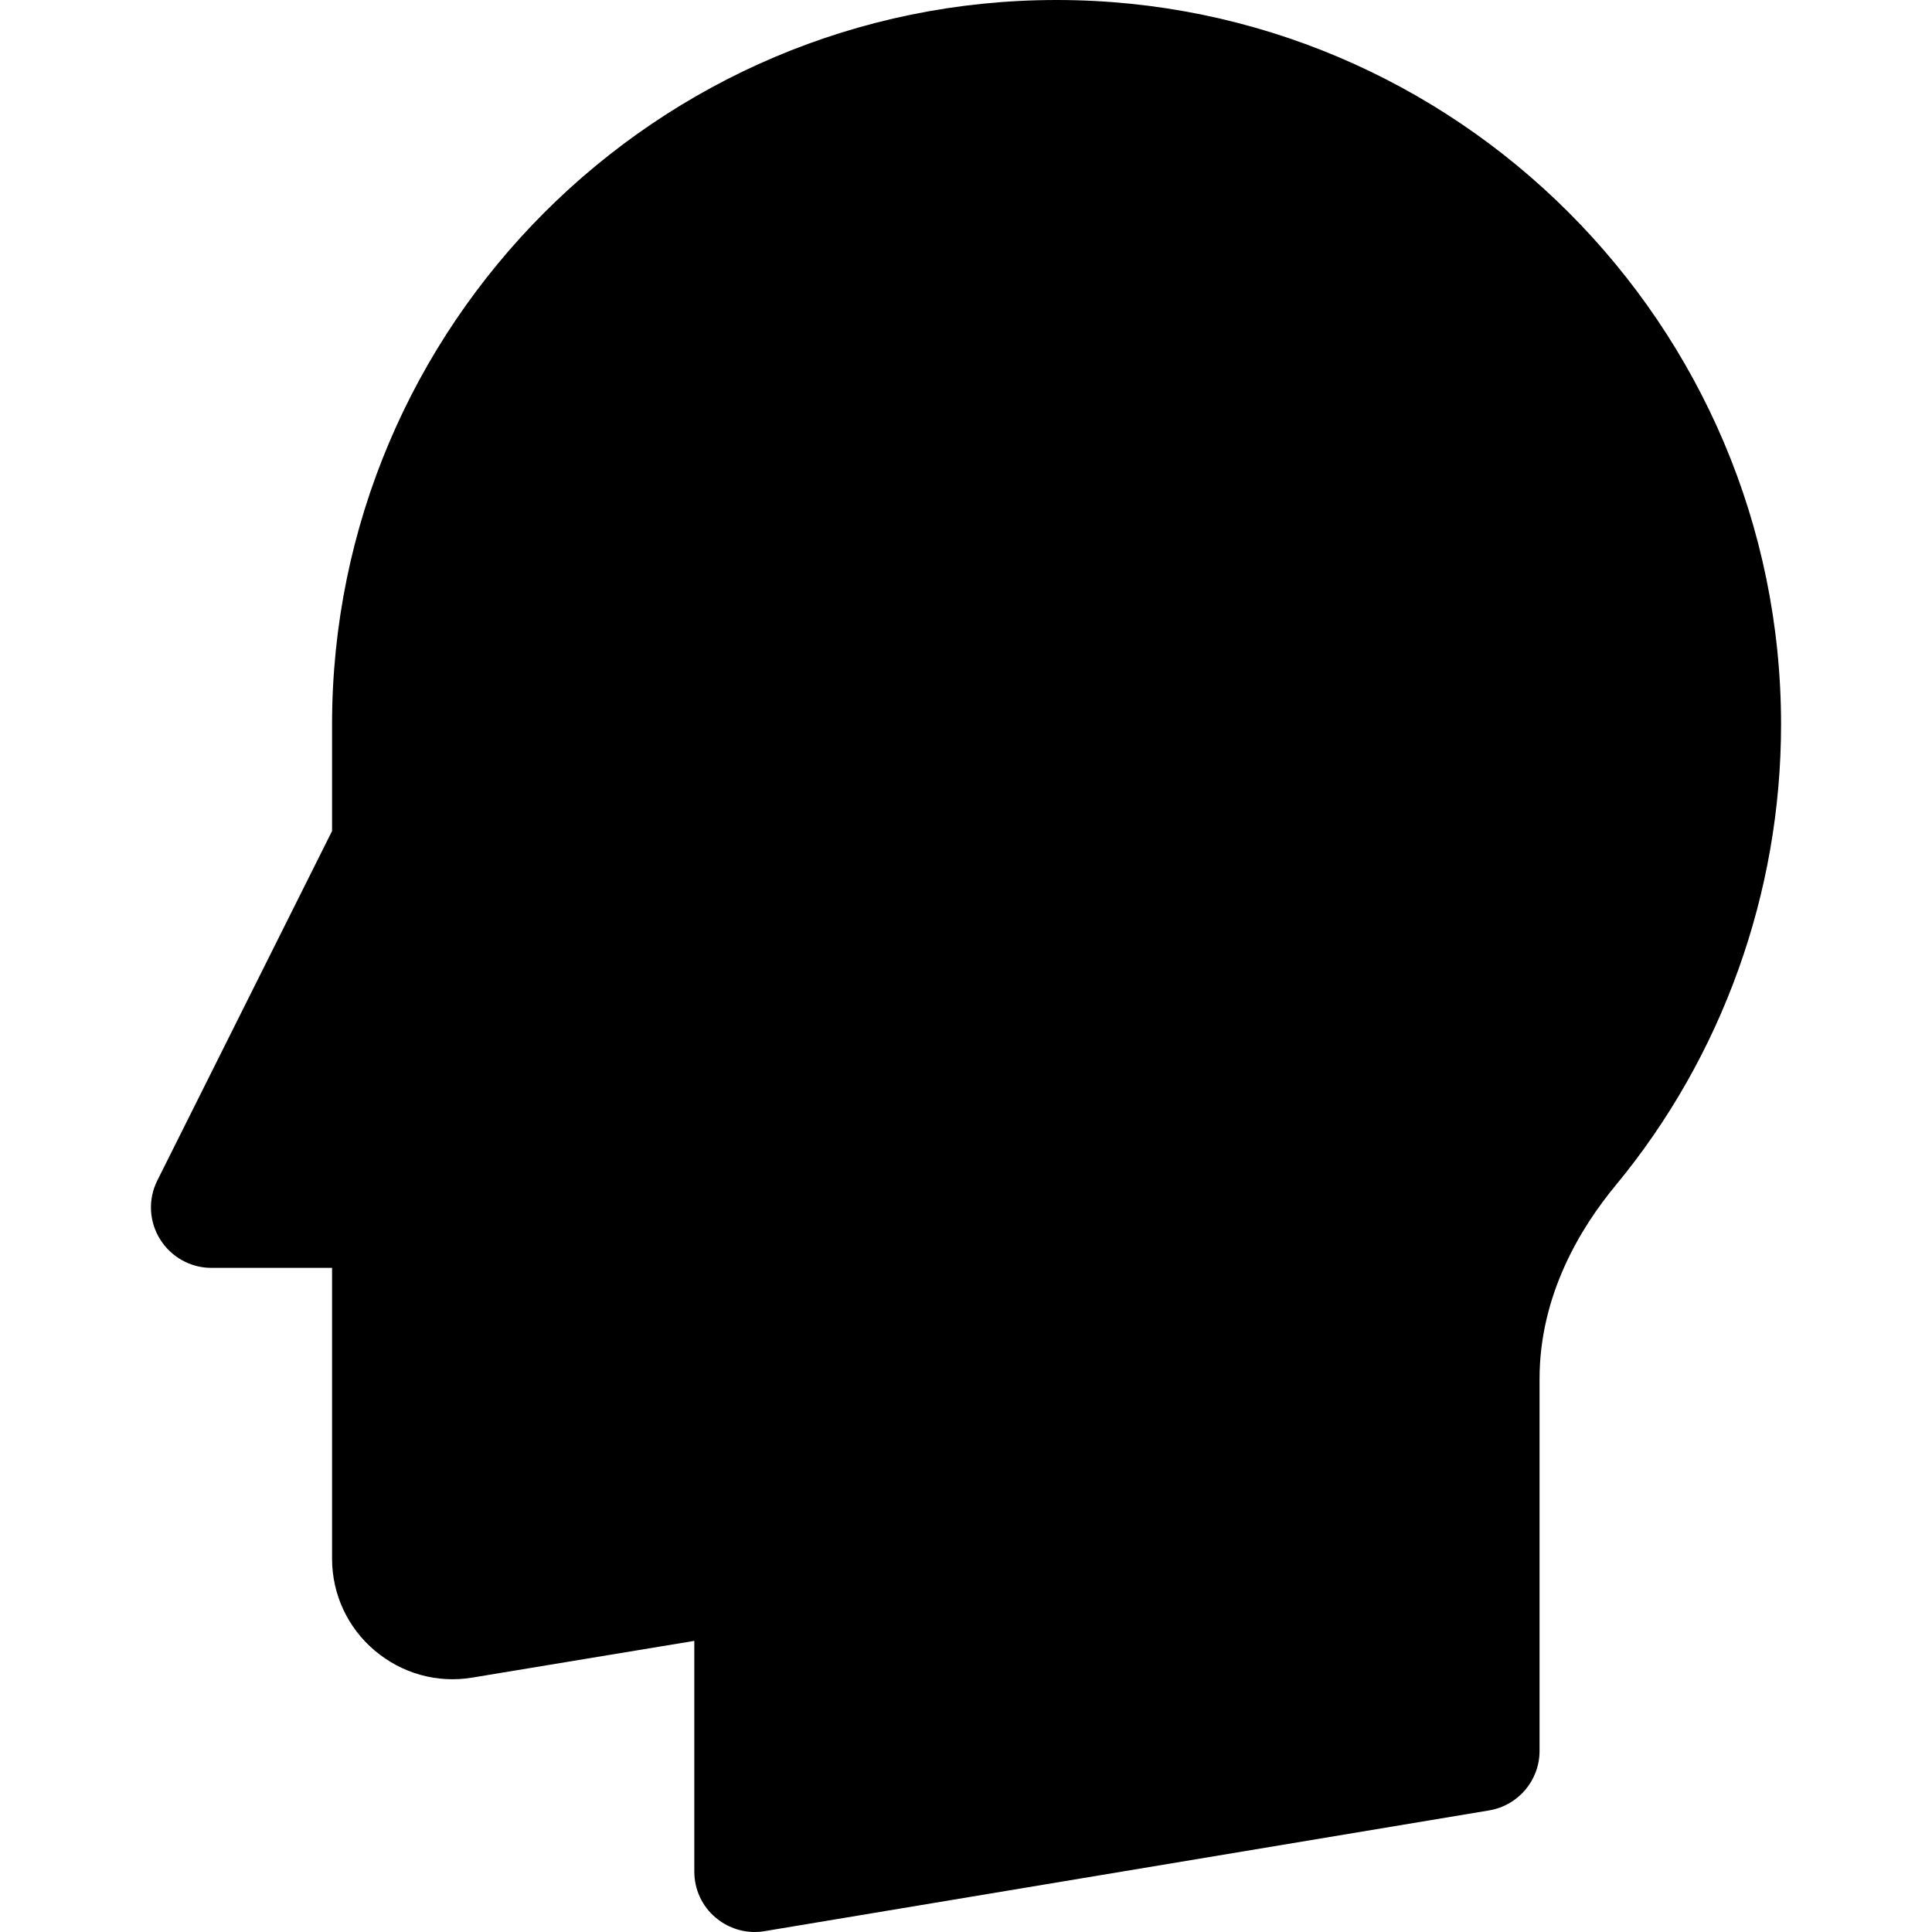 <?xml version="1.0" encoding="iso-8859-1"?>
<!-- Generator: Adobe Illustrator 19.0.0, SVG Export Plug-In . SVG Version: 6.00 Build 0)  -->
<svg version="1.1" id="Capa_1" xmlns="http://www.w3.org/2000/svg" xmlns:xlink="http://www.w3.org/1999/xlink" x="0px" y="0px"
	 viewBox="0 0 512 512" style="enable-background:new 0 0 512 512;" xml:space="preserve">
<g>
	<g>
		<path d="M279.999,0c-105.888,0-192,86.112-192,192v28.224l-46.304,92.608c-2.496,4.96-2.208,10.848,0.704,15.552
			c2.912,4.704,8.064,7.616,13.6,7.616h32v77.056c0,9.408,4.096,18.272,11.296,24.352c7.2,6.08,16.544,8.736,25.888,7.168
			l58.816-9.728V496c0,4.704,2.048,9.184,5.664,12.192c2.912,2.464,6.56,3.808,10.336,3.808c0.864,0,1.76-0.064,2.624-0.224l192-32
			c7.712-1.28,13.376-7.936,13.376-15.776v-98.592c0-22.272,10.944-40.128,20.128-51.232C456.415,280,471.999,236.608,471.999,192
			C471.999,86.112,385.887,0,279.999,0z"/>
	</g>
</g>
<g>
</g>
<g>
</g>
<g>
</g>
<g>
</g>
<g>
</g>
<g>
</g>
<g>
</g>
<g>
</g>
<g>
</g>
<g>
</g>
<g>
</g>
<g>
</g>
<g>
</g>
<g>
</g>
<g>
</g>
</svg>
